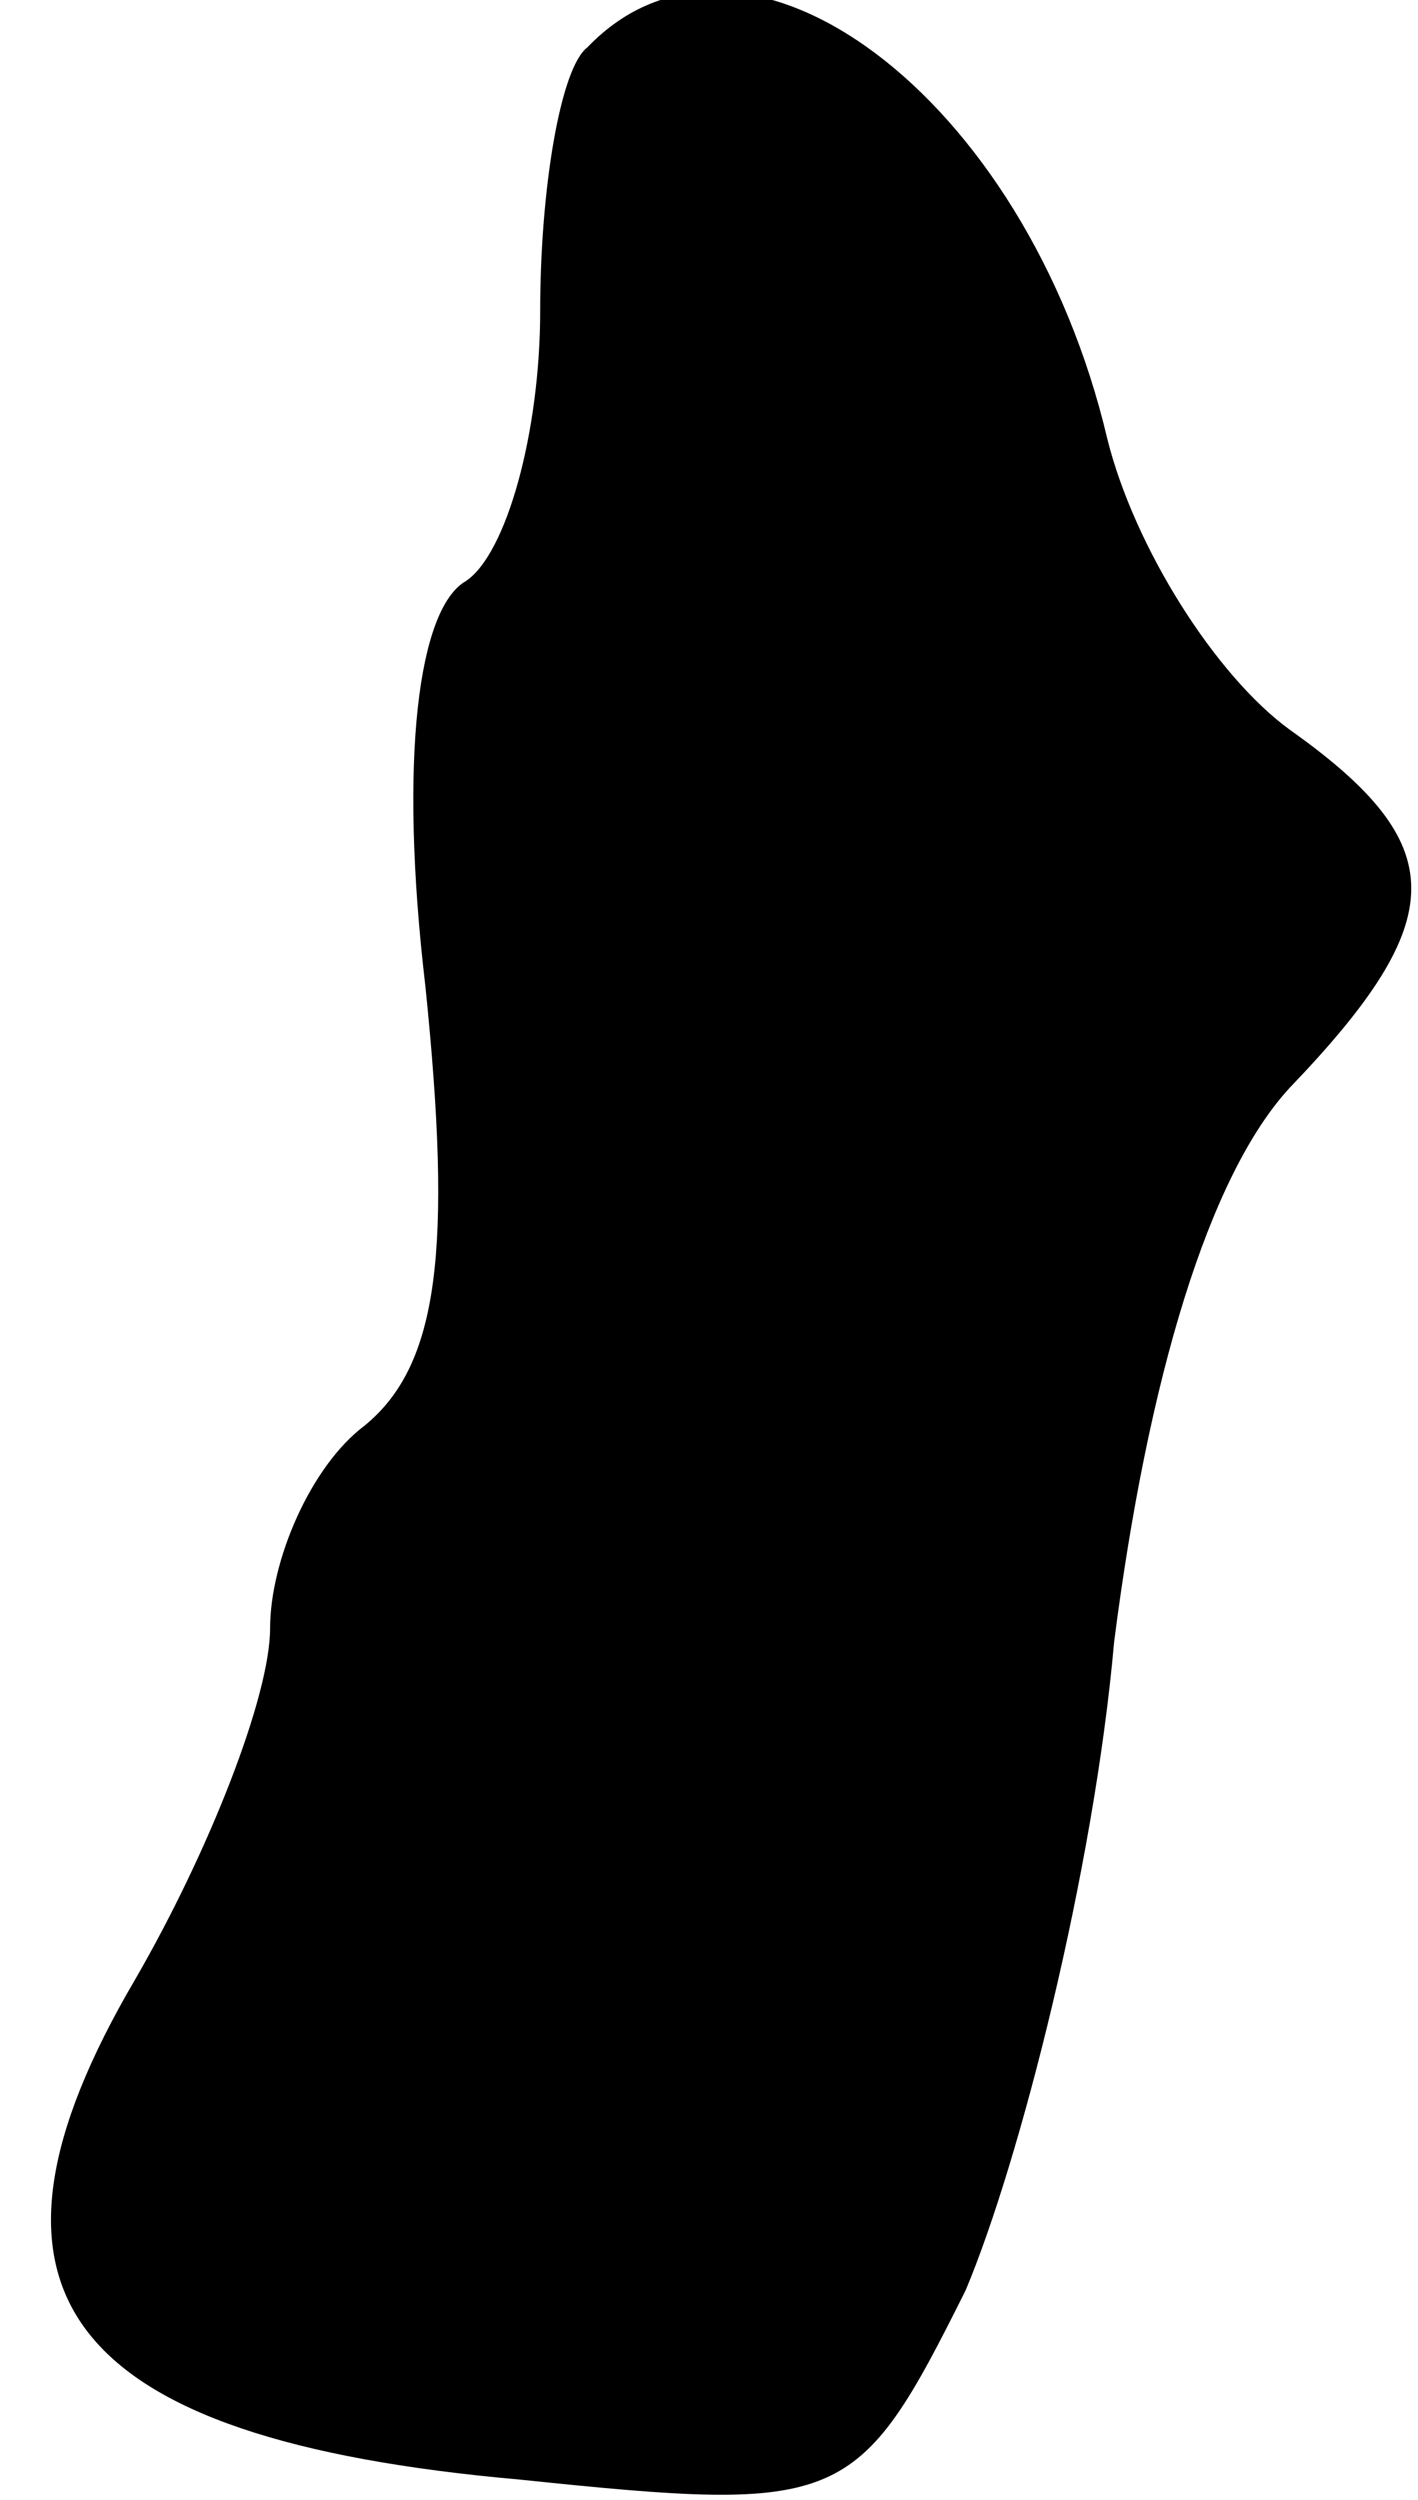 <?xml version="1.0" standalone="no"?>
<!DOCTYPE svg PUBLIC "-//W3C//DTD SVG 20010904//EN"
 "http://www.w3.org/TR/2001/REC-SVG-20010904/DTD/svg10.dtd">
<svg version="1.0" xmlns="http://www.w3.org/2000/svg"
 width="21pt" height="37pt" viewBox="0 0 21 37"
 preserveAspectRatio="xMidYMid meet">
<g transform="translate(0,37) scale(0.1,-0.1)"
fill="#000000" stroke="none">
<path fill="#000000" stroke="none" d="M87 363 c-4 -3 -7 -21 -7 -39 0 -18 -5
-36 -11 -40 -7 -4 -10 -26 -6 -60 4 -39 2 -56 -9 -65 -8 -6 -14 -20 -14 -30 0
-10 -9 -33 -20 -52 -27 -46 -11 -68 57 -74 48 -5 50 -4 66 28 8 19 19 62 22
96 5 39 14 69 26 82 24 25 24 36 0 53 -11 8 -23 27 -27 43 -12 51 -54 82 -77
58z"/>
</g>
</svg>
